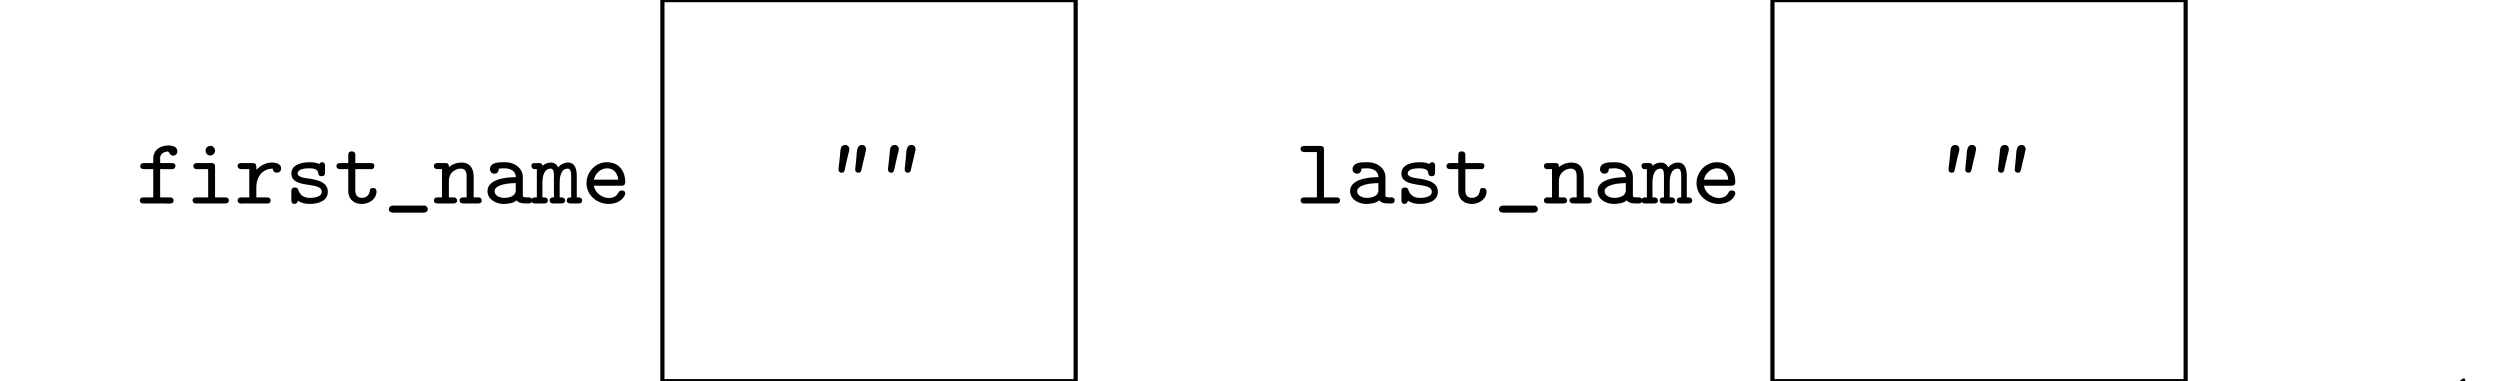 <?xml version="1.0" encoding="UTF-8"?>
<svg xmlns="http://www.w3.org/2000/svg" xmlns:xlink="http://www.w3.org/1999/xlink" width="237.754pt" height="36.249pt" viewBox="0 0 237.754 36.249" version="1.1">
<defs>
<g>
<symbol overflow="visible" id="glyph0-0">
<path style="stroke:none;" d=""/>
</symbol>
<symbol overflow="visible" id="glyph0-1">
<path style="stroke:none;" d="M 1.625 -3.859 L 0.75 -3.859 C 0.516 -3.859 0.391 -3.766 0.391 -3.562 C 0.391 -3.359 0.547 -3.281 0.719 -3.281 L 1.625 -3.281 L 1.625 -0.594 L 0.875 -0.594 C 0.812 -0.594 0.75 -0.594 0.672 -0.594 C 0.453 -0.594 0.344 -0.469 0.344 -0.312 C 0.344 -0.125 0.469 -0.016 0.656 -0.016 L 2.656 -0.016 C 2.797 -0.016 2.938 0 3.094 0 C 3.375 0 3.562 -0.047 3.562 -0.312 C 3.562 -0.469 3.438 -0.594 3.234 -0.594 C 3.172 -0.594 3.109 -0.594 3.062 -0.594 L 2.281 -0.594 L 2.281 -3.281 L 3.438 -3.281 C 3.625 -3.281 3.734 -3.422 3.734 -3.578 C 3.734 -3.828 3.531 -3.859 3.375 -3.859 L 2.281 -3.859 L 2.281 -4.344 C 2.281 -4.719 2.641 -4.953 3 -4.953 C 3.188 -4.953 3.172 -4.562 3.516 -4.562 C 3.766 -4.562 3.922 -4.766 3.922 -5 C 3.891 -5.438 3.422 -5.531 3.062 -5.531 C 2.312 -5.531 1.625 -5.125 1.625 -4.266 Z M 1.625 -3.859 "/>
</symbol>
<symbol overflow="visible" id="glyph0-2">
<path style="stroke:none;" d="M 2.141 -3.281 L 2.141 -0.594 L 1.016 -0.594 C 0.766 -0.594 0.656 -0.484 0.656 -0.312 C 0.656 -0.156 0.75 -0.031 0.922 -0.016 L 3.797 -0.016 C 4.016 -0.016 4.109 -0.125 4.109 -0.297 C 4.109 -0.469 4.016 -0.594 3.781 -0.594 C 3.703 -0.594 3.625 -0.594 3.562 -0.594 L 2.797 -0.594 L 2.797 -3.531 C 2.797 -3.797 2.656 -3.859 2.453 -3.859 L 1.078 -3.859 C 0.859 -3.859 0.734 -3.766 0.734 -3.562 C 0.734 -3.406 0.844 -3.281 1.047 -3.281 Z M 2.281 -5.484 C 2.031 -5.453 1.891 -5.25 1.891 -5.047 C 1.891 -4.828 2.047 -4.578 2.312 -4.578 C 2.609 -4.578 2.797 -4.797 2.797 -5.047 C 2.797 -5.25 2.625 -5.5 2.359 -5.5 C 2.328 -5.5 2.312 -5.484 2.281 -5.484 Z M 2.281 -5.484 "/>
</symbol>
<symbol overflow="visible" id="glyph0-3">
<path style="stroke:none;" d="M 2.016 -3.219 L 2.016 -3.5 C 2.016 -3.734 1.922 -3.859 1.672 -3.859 L 0.578 -3.859 C 0.391 -3.859 0.234 -3.781 0.234 -3.578 C 0.234 -3.391 0.375 -3.281 0.594 -3.281 L 1.344 -3.281 L 1.344 -0.594 L 0.562 -0.594 C 0.359 -0.594 0.234 -0.469 0.234 -0.297 C 0.234 -0.141 0.375 0 0.562 0 C 0.625 0 0.656 -0.016 0.719 -0.016 L 3.125 -0.016 C 3.297 -0.016 3.375 -0.156 3.375 -0.312 C 3.375 -0.469 3.281 -0.594 3.031 -0.594 C 2.953 -0.594 2.891 -0.594 2.828 -0.594 L 2.016 -0.594 L 2.016 -1.625 C 2.016 -2.391 2.5 -3.328 3.578 -3.328 C 3.578 -3.078 3.766 -2.938 3.969 -2.938 C 4.172 -2.938 4.375 -3.078 4.375 -3.344 C 4.375 -3.828 3.812 -3.906 3.5 -3.906 C 2.906 -3.906 2.422 -3.625 2.016 -3.219 Z M 2.016 -3.219 "/>
</symbol>
<symbol overflow="visible" id="glyph0-4">
<path style="stroke:none;" d="M 1.266 -0.281 C 1.594 -0.047 1.984 0.031 2.391 0.031 C 3.141 0.031 4.109 -0.219 4.109 -1.141 C 4.109 -2.312 2.422 -2.328 1.844 -2.453 C 1.609 -2.5 1.234 -2.625 1.234 -2.859 C 1.234 -3.281 1.922 -3.359 2.281 -3.359 C 2.578 -3.359 3.094 -3.344 3.172 -3 C 3.219 -2.797 3.203 -2.609 3.531 -2.609 C 3.812 -2.609 3.844 -2.797 3.844 -2.984 L 3.844 -3.609 C 3.844 -3.781 3.766 -3.938 3.562 -3.938 C 3.453 -3.938 3.344 -3.875 3.297 -3.766 C 3.016 -3.906 2.688 -3.938 2.391 -3.938 C 1.625 -3.938 0.641 -3.719 0.641 -2.859 C 0.641 -1.359 3.531 -2.156 3.531 -1.125 C 3.531 -0.578 2.656 -0.547 2.438 -0.547 L 2.391 -0.547 C 1.969 -0.547 1.562 -0.703 1.359 -1.156 C 1.281 -1.375 1.25 -1.531 0.969 -1.531 C 0.672 -1.531 0.641 -1.344 0.641 -1.172 L 0.641 -0.297 C 0.641 -0.109 0.734 0.031 0.938 0.031 C 1.109 0.031 1.234 -0.109 1.266 -0.281 Z M 1.266 -0.281 "/>
</symbol>
<symbol overflow="visible" id="glyph0-5">
<path style="stroke:none;" d="M 1.344 -3.859 L 0.562 -3.859 C 0.344 -3.859 0.219 -3.75 0.219 -3.562 C 0.219 -3.391 0.344 -3.281 0.547 -3.281 L 1.344 -3.281 L 1.344 -1.062 C 1.422 -0.375 1.906 0.031 2.641 0.031 C 3.297 0.031 4.031 -0.406 4.031 -1.156 C 4.031 -1.344 3.953 -1.484 3.688 -1.484 C 3.297 -1.484 3.469 -1.203 3.297 -0.906 C 3.172 -0.672 2.922 -0.547 2.656 -0.547 C 2.125 -0.547 2.016 -0.922 2.016 -1.281 L 2.016 -3.281 L 3.609 -3.281 C 3.75 -3.312 3.828 -3.438 3.828 -3.578 C 3.828 -3.828 3.641 -3.859 3.484 -3.859 L 2.016 -3.859 L 2.016 -4.641 C 2.016 -4.891 1.859 -4.969 1.672 -4.969 C 1.484 -4.969 1.344 -4.891 1.344 -4.641 Z M 1.344 -3.859 "/>
</symbol>
<symbol overflow="visible" id="glyph0-6">
<path style="stroke:none;" d="M 0.781 0.203 C 0.609 0.219 0.5 0.391 0.5 0.531 C 0.5 0.719 0.656 0.859 0.906 0.859 L 3.797 0.859 C 4.047 0.859 4.203 0.719 4.203 0.531 C 4.203 0.375 4.094 0.203 3.906 0.188 L 0.953 0.188 C 0.891 0.188 0.828 0.188 0.781 0.203 Z M 0.781 0.203 "/>
</symbol>
<symbol overflow="visible" id="glyph0-7">
<path style="stroke:none;" d="M 1.5 -3.469 L 1.5 -3.547 C 1.5 -3.859 1.297 -3.859 1.125 -3.859 L 0.422 -3.859 C 0.234 -3.859 0.078 -3.797 0.078 -3.562 C 0.078 -3.375 0.219 -3.281 0.391 -3.281 L 0.844 -3.281 L 0.844 -0.594 L 0.375 -0.594 C 0.172 -0.594 0.078 -0.453 0.078 -0.297 C 0.078 -0.094 0.219 -0.016 0.438 -0.016 L 1.922 -0.016 C 2.141 -0.016 2.281 -0.094 2.281 -0.297 C 2.281 -0.453 2.172 -0.594 1.969 -0.594 L 1.5 -0.594 L 1.5 -2.062 C 1.5 -2.375 1.547 -2.656 1.734 -2.891 C 1.953 -3.156 2.281 -3.328 2.625 -3.328 C 2.953 -3.328 3.188 -3.172 3.188 -2.625 L 3.188 -0.594 L 2.891 -0.594 C 2.656 -0.594 2.516 -0.5 2.516 -0.297 C 2.516 -0.094 2.672 -0.016 2.875 -0.016 L 4.281 -0.016 C 4.5 -0.016 4.625 -0.094 4.625 -0.297 C 4.625 -0.453 4.516 -0.594 4.328 -0.594 L 3.859 -0.594 L 3.859 -2.531 C 3.859 -3.203 3.625 -3.906 2.688 -3.906 C 2.25 -3.906 1.828 -3.75 1.5 -3.469 Z M 1.5 -3.469 "/>
</symbol>
<symbol overflow="visible" id="glyph0-8">
<path style="stroke:none;" d="M 1.547 -3.328 C 1.719 -3.344 1.906 -3.359 2.078 -3.359 C 2.516 -3.359 3.156 -3.188 3.156 -2.516 C 2.141 -2.516 0.469 -2.312 0.469 -1.188 C 0.469 -0.391 1.297 0.031 2 0.031 C 2.391 0.031 2.984 -0.047 3.234 -0.312 C 3.484 -0.031 3.828 -0.016 4.172 -0.016 L 4.344 -0.016 C 4.5 -0.016 4.703 -0.031 4.703 -0.312 C 4.703 -0.562 4.516 -0.594 4.375 -0.594 L 4.25 -0.594 C 4.031 -0.594 3.828 -0.594 3.828 -0.766 L 3.828 -2.188 C 3.828 -2.312 3.828 -2.422 3.828 -2.531 C 3.828 -3.281 3.219 -3.781 2.516 -3.906 C 2.344 -3.938 2.172 -3.938 1.984 -3.938 C 1.5 -3.938 0.703 -3.906 0.703 -3.266 C 0.703 -3.016 0.906 -2.844 1.125 -2.844 C 1.422 -2.844 1.547 -3.078 1.547 -3.328 Z M 3.156 -1.953 L 3.156 -1.266 C 3.156 -0.719 2.562 -0.547 2.062 -0.547 C 1.719 -0.547 1.141 -0.703 1.141 -1.188 C 1.141 -1.656 1.922 -1.828 2.297 -1.891 C 2.578 -1.922 2.875 -1.953 3.156 -1.953 Z M 3.156 -1.953 "/>
</symbol>
<symbol overflow="visible" id="glyph0-9">
<path style="stroke:none;" d="M 0.984 -3.594 C 0.984 -3.844 0.766 -3.859 0.594 -3.859 L 0.266 -3.859 C 0.094 -3.859 -0.062 -3.797 -0.062 -3.594 C -0.062 -3.438 0.031 -3.312 0.172 -3.281 L 0.453 -3.281 L 0.453 -0.594 C 0.391 -0.594 0.344 -0.594 0.281 -0.594 C 0.078 -0.594 -0.062 -0.5 -0.062 -0.312 C -0.062 -0.141 0.031 -0.016 0.25 -0.016 L 1.156 -0.016 C 1.344 -0.016 1.5 -0.094 1.5 -0.297 C 1.5 -0.5 1.344 -0.594 1.156 -0.594 C 1.109 -0.594 1.047 -0.594 0.984 -0.594 L 0.984 -1.984 C 0.984 -2.5 1.094 -3.328 1.766 -3.328 C 2.078 -3.328 2.078 -2.891 2.078 -2.625 L 2.078 -0.594 L 2.016 -0.594 C 1.797 -0.594 1.672 -0.5 1.672 -0.297 C 1.672 -0.094 1.828 -0.016 2.016 -0.016 L 2.812 -0.016 C 3 -0.016 3.141 -0.125 3.141 -0.297 C 3.141 -0.484 2.984 -0.594 2.797 -0.594 C 2.734 -0.594 2.672 -0.594 2.625 -0.594 L 2.625 -1.984 C 2.625 -2.5 2.719 -3.328 3.391 -3.328 C 3.703 -3.328 3.719 -2.891 3.719 -2.625 L 3.719 -0.594 L 3.641 -0.594 C 3.438 -0.594 3.297 -0.5 3.297 -0.297 C 3.297 -0.094 3.453 -0.016 3.641 -0.016 L 4.453 -0.016 C 4.641 -0.016 4.766 -0.125 4.766 -0.297 C 4.766 -0.484 4.625 -0.594 4.422 -0.594 C 4.375 -0.594 4.312 -0.594 4.25 -0.594 L 4.25 -2.625 C 4.25 -3.156 4.141 -3.906 3.422 -3.906 C 3.062 -3.906 2.656 -3.719 2.5 -3.438 C 2.312 -3.781 2.078 -3.906 1.781 -3.906 C 1.484 -3.906 1.188 -3.781 0.984 -3.594 Z M 0.984 -3.594 "/>
</symbol>
<symbol overflow="visible" id="glyph0-10">
<path style="stroke:none;" d="M 1.172 -1.703 L 3.797 -1.703 C 4.047 -1.703 4.156 -1.828 4.156 -2.047 C 4.156 -2.984 3.656 -3.938 2.391 -3.938 C 1.328 -3.938 0.469 -3 0.469 -1.953 C 0.469 -0.75 1.531 0.031 2.578 0.031 C 3.125 0.031 3.734 -0.172 4.031 -0.656 C 4.094 -0.75 4.156 -0.875 4.156 -0.984 L 4.156 -1 C 4.141 -1.188 4.016 -1.25 3.828 -1.25 C 3.547 -1.25 3.547 -1.078 3.438 -0.938 C 3.266 -0.656 2.922 -0.531 2.609 -0.531 C 1.953 -0.531 1.266 -1.047 1.172 -1.703 Z M 1.172 -2.281 C 1.297 -2.859 1.797 -3.359 2.438 -3.359 C 2.953 -3.359 3.438 -2.984 3.484 -2.281 Z M 1.172 -2.281 "/>
</symbol>
<symbol overflow="visible" id="glyph0-11">
<path style="stroke:none;" d="M 2.016 -4.906 L 2.016 -0.594 L 0.844 -0.594 C 0.594 -0.594 0.469 -0.5 0.469 -0.312 C 0.469 -0.172 0.562 -0.031 0.719 -0.016 L 3.906 -0.016 C 4.094 -0.016 4.219 -0.125 4.219 -0.297 C 4.219 -0.516 4.094 -0.594 3.844 -0.594 L 2.688 -0.594 L 2.688 -5.141 C 2.688 -5.453 2.516 -5.484 2.328 -5.484 L 0.828 -5.484 C 0.688 -5.484 0.469 -5.469 0.469 -5.203 C 0.469 -4.984 0.609 -4.906 0.859 -4.906 Z M 2.016 -4.906 "/>
</symbol>
<symbol overflow="visible" id="glyph1-0">
<path style="stroke:none;" d=""/>
</symbol>
<symbol overflow="visible" id="glyph1-1">
<path style="stroke:none;" d="M 3.984 -5.578 C 3.5 -5.531 3.547 -4.859 3.5 -4.375 C 3.469 -4.109 3.453 -3.859 3.422 -3.609 C 3.406 -3.5 3.391 -3.375 3.391 -3.266 L 3.391 -3.203 C 3.391 -3.047 3.531 -2.938 3.688 -2.938 L 3.719 -2.938 C 3.922 -2.953 3.969 -3.141 4 -3.297 L 4.047 -3.516 C 4.125 -3.891 4.219 -4.25 4.312 -4.625 L 4.375 -4.953 C 4.391 -5.016 4.406 -5.094 4.422 -5.156 L 4.422 -5.188 C 4.422 -5.406 4.266 -5.578 4.047 -5.578 Z M 2.406 -5.578 C 2.047 -5.547 2 -5.266 1.969 -4.922 L 1.922 -4.391 C 1.891 -4.016 1.828 -3.656 1.797 -3.281 C 1.797 -3.031 1.922 -2.938 2.109 -2.938 L 2.141 -2.938 C 2.344 -2.953 2.375 -3.141 2.406 -3.297 L 2.453 -3.516 C 2.547 -3.891 2.625 -4.25 2.703 -4.609 L 2.797 -4.953 C 2.812 -5.016 2.828 -5.094 2.828 -5.156 L 2.828 -5.188 C 2.828 -5.406 2.672 -5.578 2.453 -5.578 Z M 2.406 -5.578 "/>
</symbol>
<symbol overflow="visible" id="glyph2-0">
<path style="stroke:none;" d=""/>
</symbol>
<symbol overflow="visible" id="glyph2-1">
<path style="stroke:none;" d="M 0.891 -6.016 L 0.891 -5.703 C 1.328 -5.703 1.797 -5.75 2.188 -5.969 L 2.188 -0.75 C 2.188 -0.375 1.812 -0.312 1.422 -0.312 C 1.25 -0.312 1.094 -0.312 0.953 -0.312 L 0.953 -0.016 L 4.188 -0.016 L 4.188 -0.312 C 4.016 -0.312 3.844 -0.312 3.688 -0.312 C 3.297 -0.312 2.938 -0.375 2.938 -0.75 L 2.938 -6.484 C 2.938 -6.578 2.906 -6.656 2.797 -6.656 C 2.656 -6.656 2.5 -6.453 2.375 -6.375 C 1.938 -6.094 1.406 -6.016 0.891 -6.016 Z M 0.891 -6.016 "/>
</symbol>
</g>
<clipPath id="clip1">
  <path d="M 62 0 L 103 0 L 103 36.25 L 62 36.25 Z M 62 0 "/>
</clipPath>
<clipPath id="clip2">
  <path d="M 168 0 L 209 0 L 209 36.25 L 168 36.25 Z M 168 0 "/>
</clipPath>
<clipPath id="clip3">
  <path d="M 232 35 L 236 35 L 236 36.25 L 232 36.25 Z M 232 35 "/>
</clipPath>
</defs>
<g id="surface1">
<g clip-path="url(#clip1)" clip-rule="nonzero">
<path style="fill:none;stroke-width:0.398;stroke-linecap:round;stroke-linejoin:round;stroke:rgb(0%,0%,0%);stroke-opacity:1;stroke-miterlimit:10;" d="M 0.001 -0.001 L 39.302 -0.001 L 39.302 36.241 L 0.001 36.241 Z M 0.001 -0.001 " transform="matrix(1,0,0,-1,62.995,36.249)"/>
</g>
<g clip-path="url(#clip2)" clip-rule="nonzero">
<path style="fill:none;stroke-width:0.398;stroke-linecap:round;stroke-linejoin:round;stroke:rgb(0%,0%,0%);stroke-opacity:1;stroke-miterlimit:10;" d="M 0.002 -0.001 L 39.298 -0.001 L 39.298 36.241 L 0.002 36.241 Z M 0.002 -0.001 " transform="matrix(1,0,0,-1,168.561,36.249)"/>
</g>
<g style="fill:rgb(0%,0%,0%);fill-opacity:1;">
  <use xlink:href="#glyph0-1" x="12.949" y="19.365"/>
  <use xlink:href="#glyph0-2" x="17.655" y="19.365"/>
  <use xlink:href="#glyph0-3" x="22.362" y="19.365"/>
  <use xlink:href="#glyph0-4" x="27.068" y="19.365"/>
  <use xlink:href="#glyph0-5" x="31.775" y="19.365"/>
  <use xlink:href="#glyph0-6" x="36.481" y="19.365"/>
  <use xlink:href="#glyph0-7" x="41.188" y="19.365"/>
  <use xlink:href="#glyph0-8" x="45.894" y="19.365"/>
  <use xlink:href="#glyph0-9" x="50.601" y="19.365"/>
  <use xlink:href="#glyph0-10" x="55.307" y="19.365"/>
</g>
<g style="fill:rgb(0%,0%,0%);fill-opacity:1;">
  <use xlink:href="#glyph1-1" x="77.944" y="19.365"/>
  <use xlink:href="#glyph1-1" x="82.65" y="19.365"/>
</g>
<g style="fill:rgb(0%,0%,0%);fill-opacity:1;">
  <use xlink:href="#glyph0-11" x="123.222" y="19.365"/>
  <use xlink:href="#glyph0-8" x="127.928" y="19.365"/>
  <use xlink:href="#glyph0-4" x="132.635" y="19.365"/>
  <use xlink:href="#glyph0-5" x="137.341" y="19.365"/>
  <use xlink:href="#glyph0-6" x="142.048" y="19.365"/>
  <use xlink:href="#glyph0-7" x="146.754" y="19.365"/>
  <use xlink:href="#glyph0-8" x="151.461" y="19.365"/>
  <use xlink:href="#glyph0-9" x="156.167" y="19.365"/>
  <use xlink:href="#glyph0-10" x="160.874" y="19.365"/>
</g>
<g style="fill:rgb(0%,0%,0%);fill-opacity:1;">
  <use xlink:href="#glyph1-1" x="183.51" y="19.365"/>
  <use xlink:href="#glyph1-1" x="188.216" y="19.365"/>
</g>
<g clip-path="url(#clip3)" clip-rule="nonzero">
<g style="fill:rgb(0%,0%,0%);fill-opacity:1;">
  <use xlink:href="#glyph2-1" x="231.51" y="42.64"/>
</g>
</g>
</g>
</svg>
